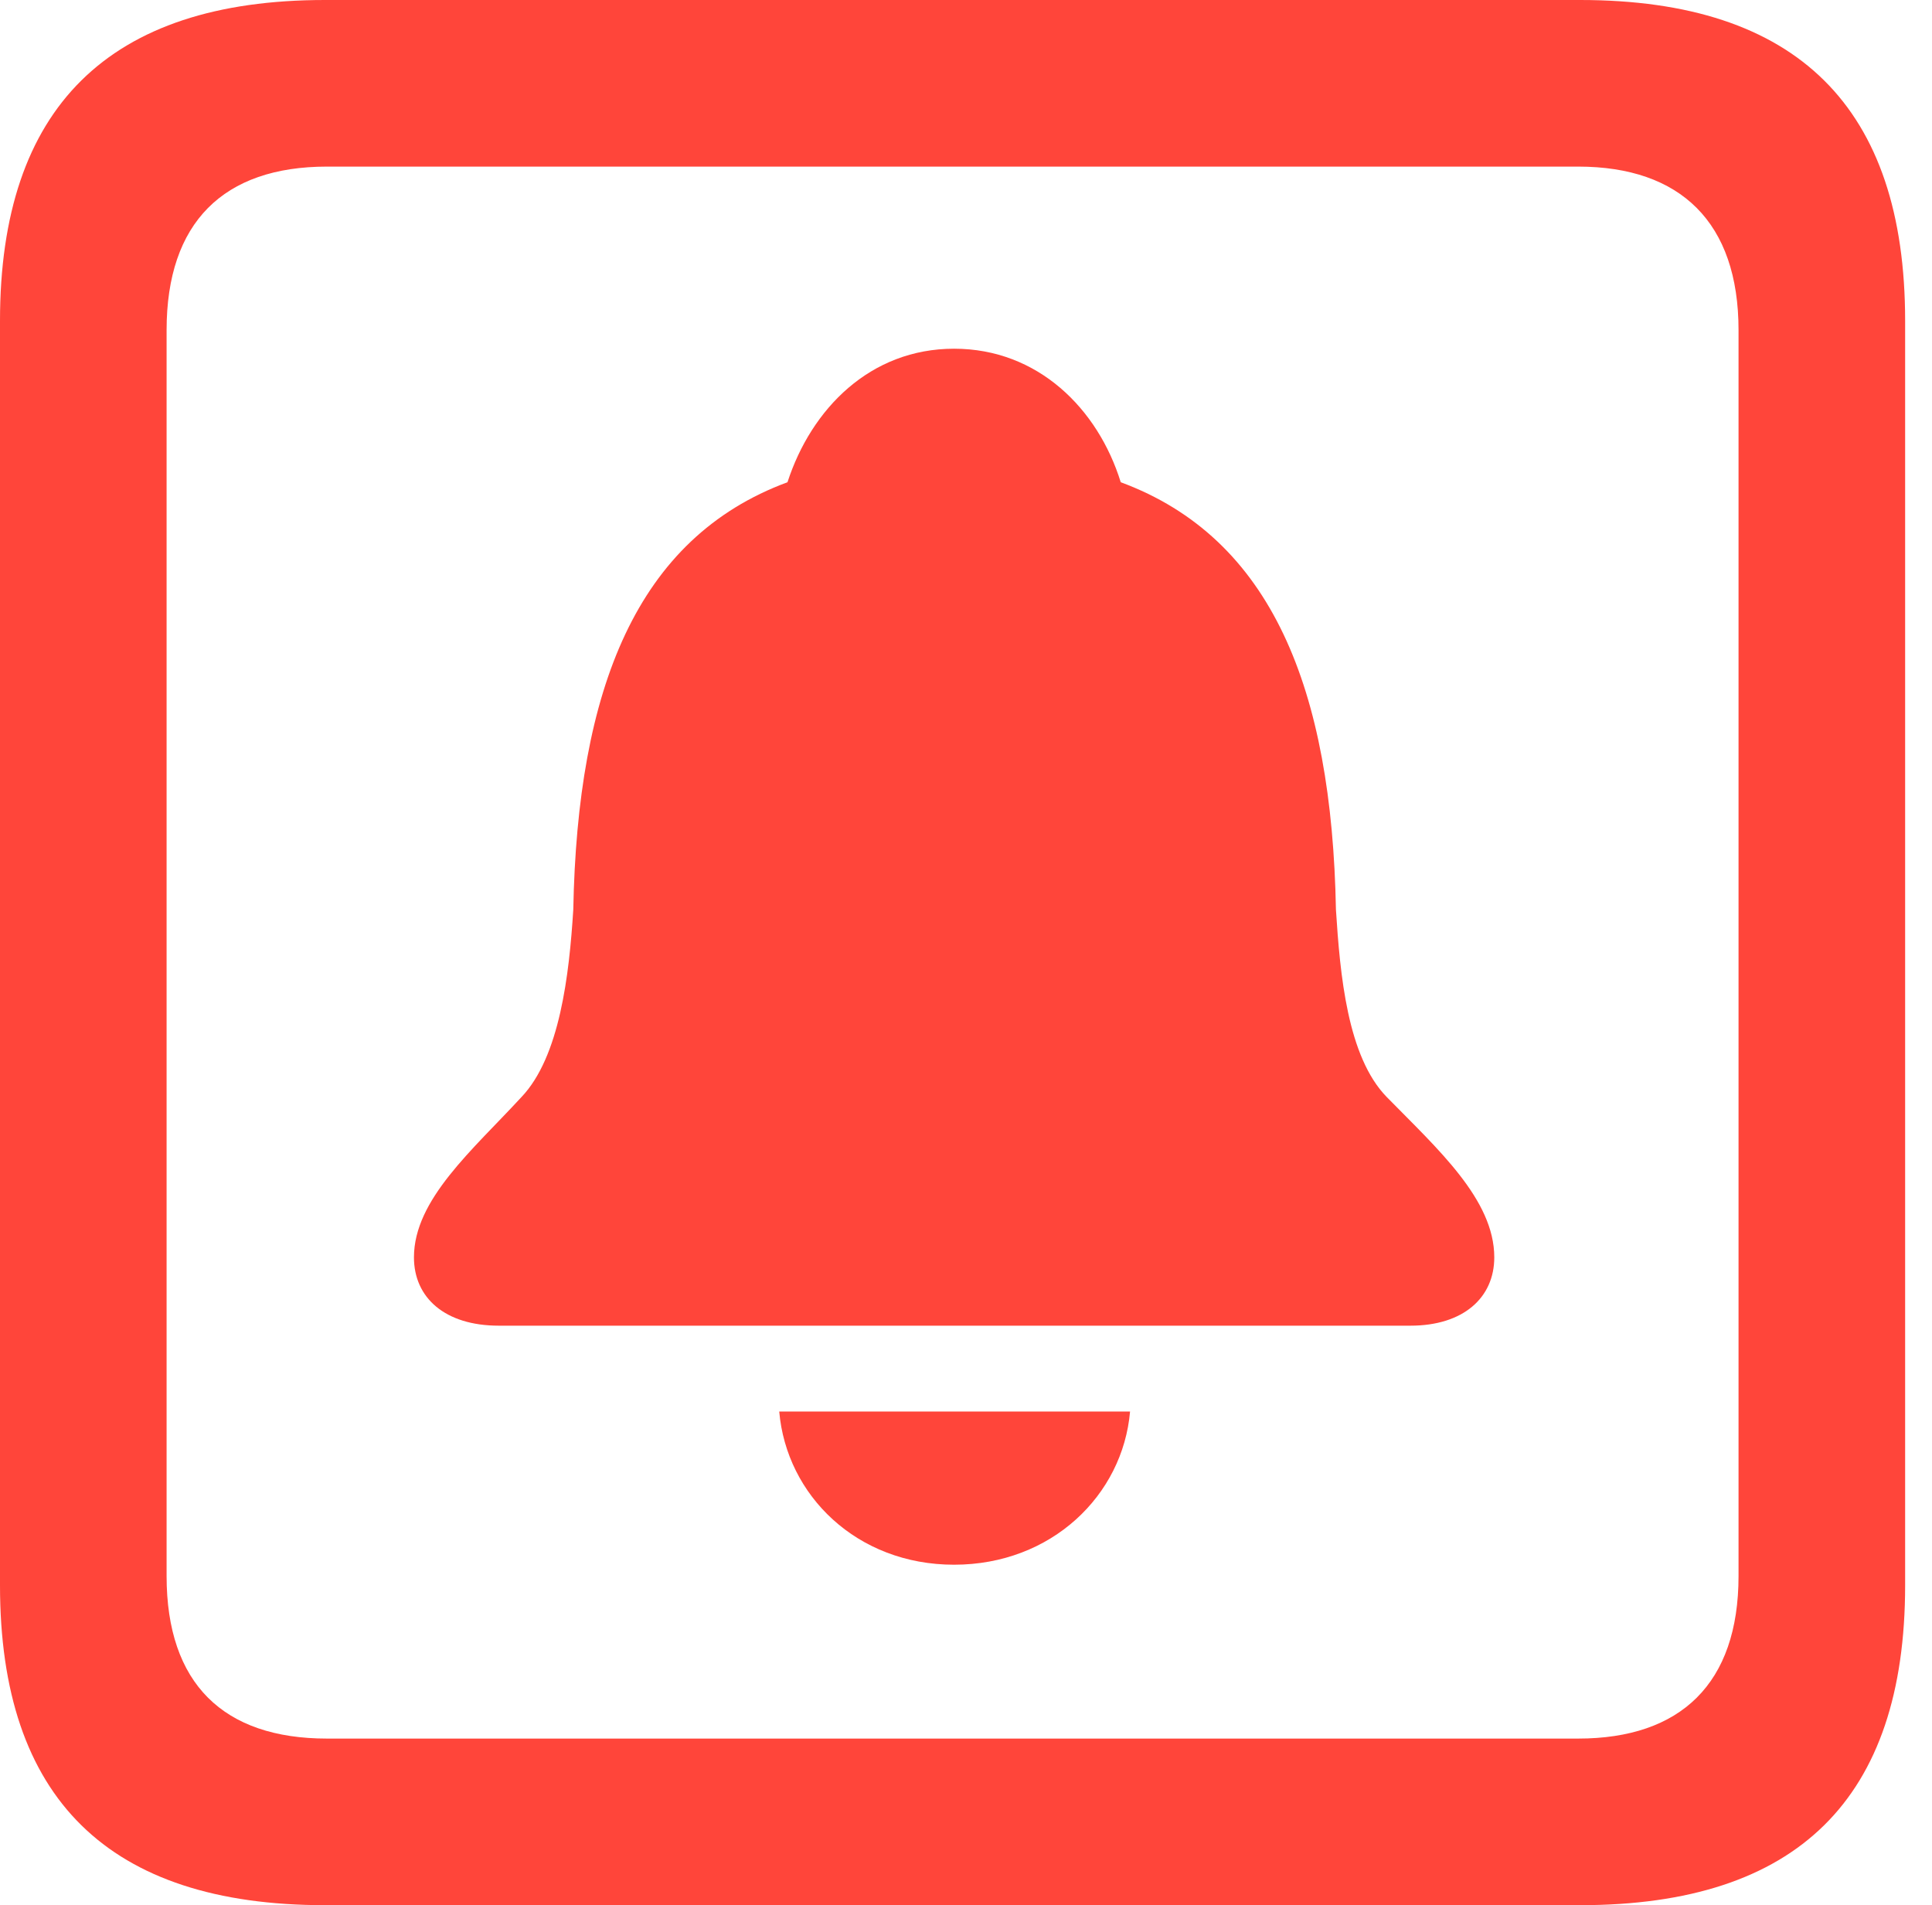 <?xml version="1.0" encoding="UTF-8"?>
<!--Generator: Apple Native CoreSVG 326-->
<!DOCTYPE svg
PUBLIC "-//W3C//DTD SVG 1.1//EN"
       "http://www.w3.org/Graphics/SVG/1.1/DTD/svg11.dtd">
<svg version="1.1" xmlns="http://www.w3.org/2000/svg" xmlns:xlink="http://www.w3.org/1999/xlink" viewBox="0 0 25.525 25.17">
 <g>
  <rect height="25.17" opacity="0" width="25.525" x="0" y="0"/>
  <path d="M4.293 25.17L20.877 25.17C23.748 25.17 25.17 23.762 25.17 20.945L25.17 4.238C25.17 1.422 23.748 0 20.877 0L4.293 0C1.436 0 0 1.422 0 4.238L0 20.945C0 23.762 1.436 25.17 4.293 25.17ZM4.32 22.969C2.953 22.969 2.201 22.244 2.201 20.822L2.201 4.361C2.201 2.939 2.953 2.201 4.32 2.201L20.85 2.201C22.203 2.201 22.969 2.939 22.969 4.361L22.969 20.822C22.969 22.244 22.203 22.969 20.85 22.969Z" fill="#ff453a"/>
  <path d="M6.59 17.514L18.635 17.514C19.332 17.514 19.742 17.145 19.742 16.611C19.742 15.846 18.99 15.176 18.32 14.492C17.801 13.959 17.705 12.879 17.65 12.018C17.596 9.105 16.803 7.109 14.807 6.371C14.506 5.4 13.713 4.607 12.605 4.607C11.498 4.607 10.719 5.4 10.404 6.371C8.408 7.109 7.629 9.105 7.574 12.018C7.52 12.879 7.396 13.959 6.891 14.492C6.248 15.19 5.469 15.846 5.469 16.611C5.469 17.145 5.879 17.514 6.59 17.514ZM12.605 20.672C13.891 20.672 14.834 19.756 14.93 18.648L10.295 18.648C10.391 19.756 11.32 20.672 12.605 20.672Z" fill="#ff453a"/>
 </g>
</svg>
